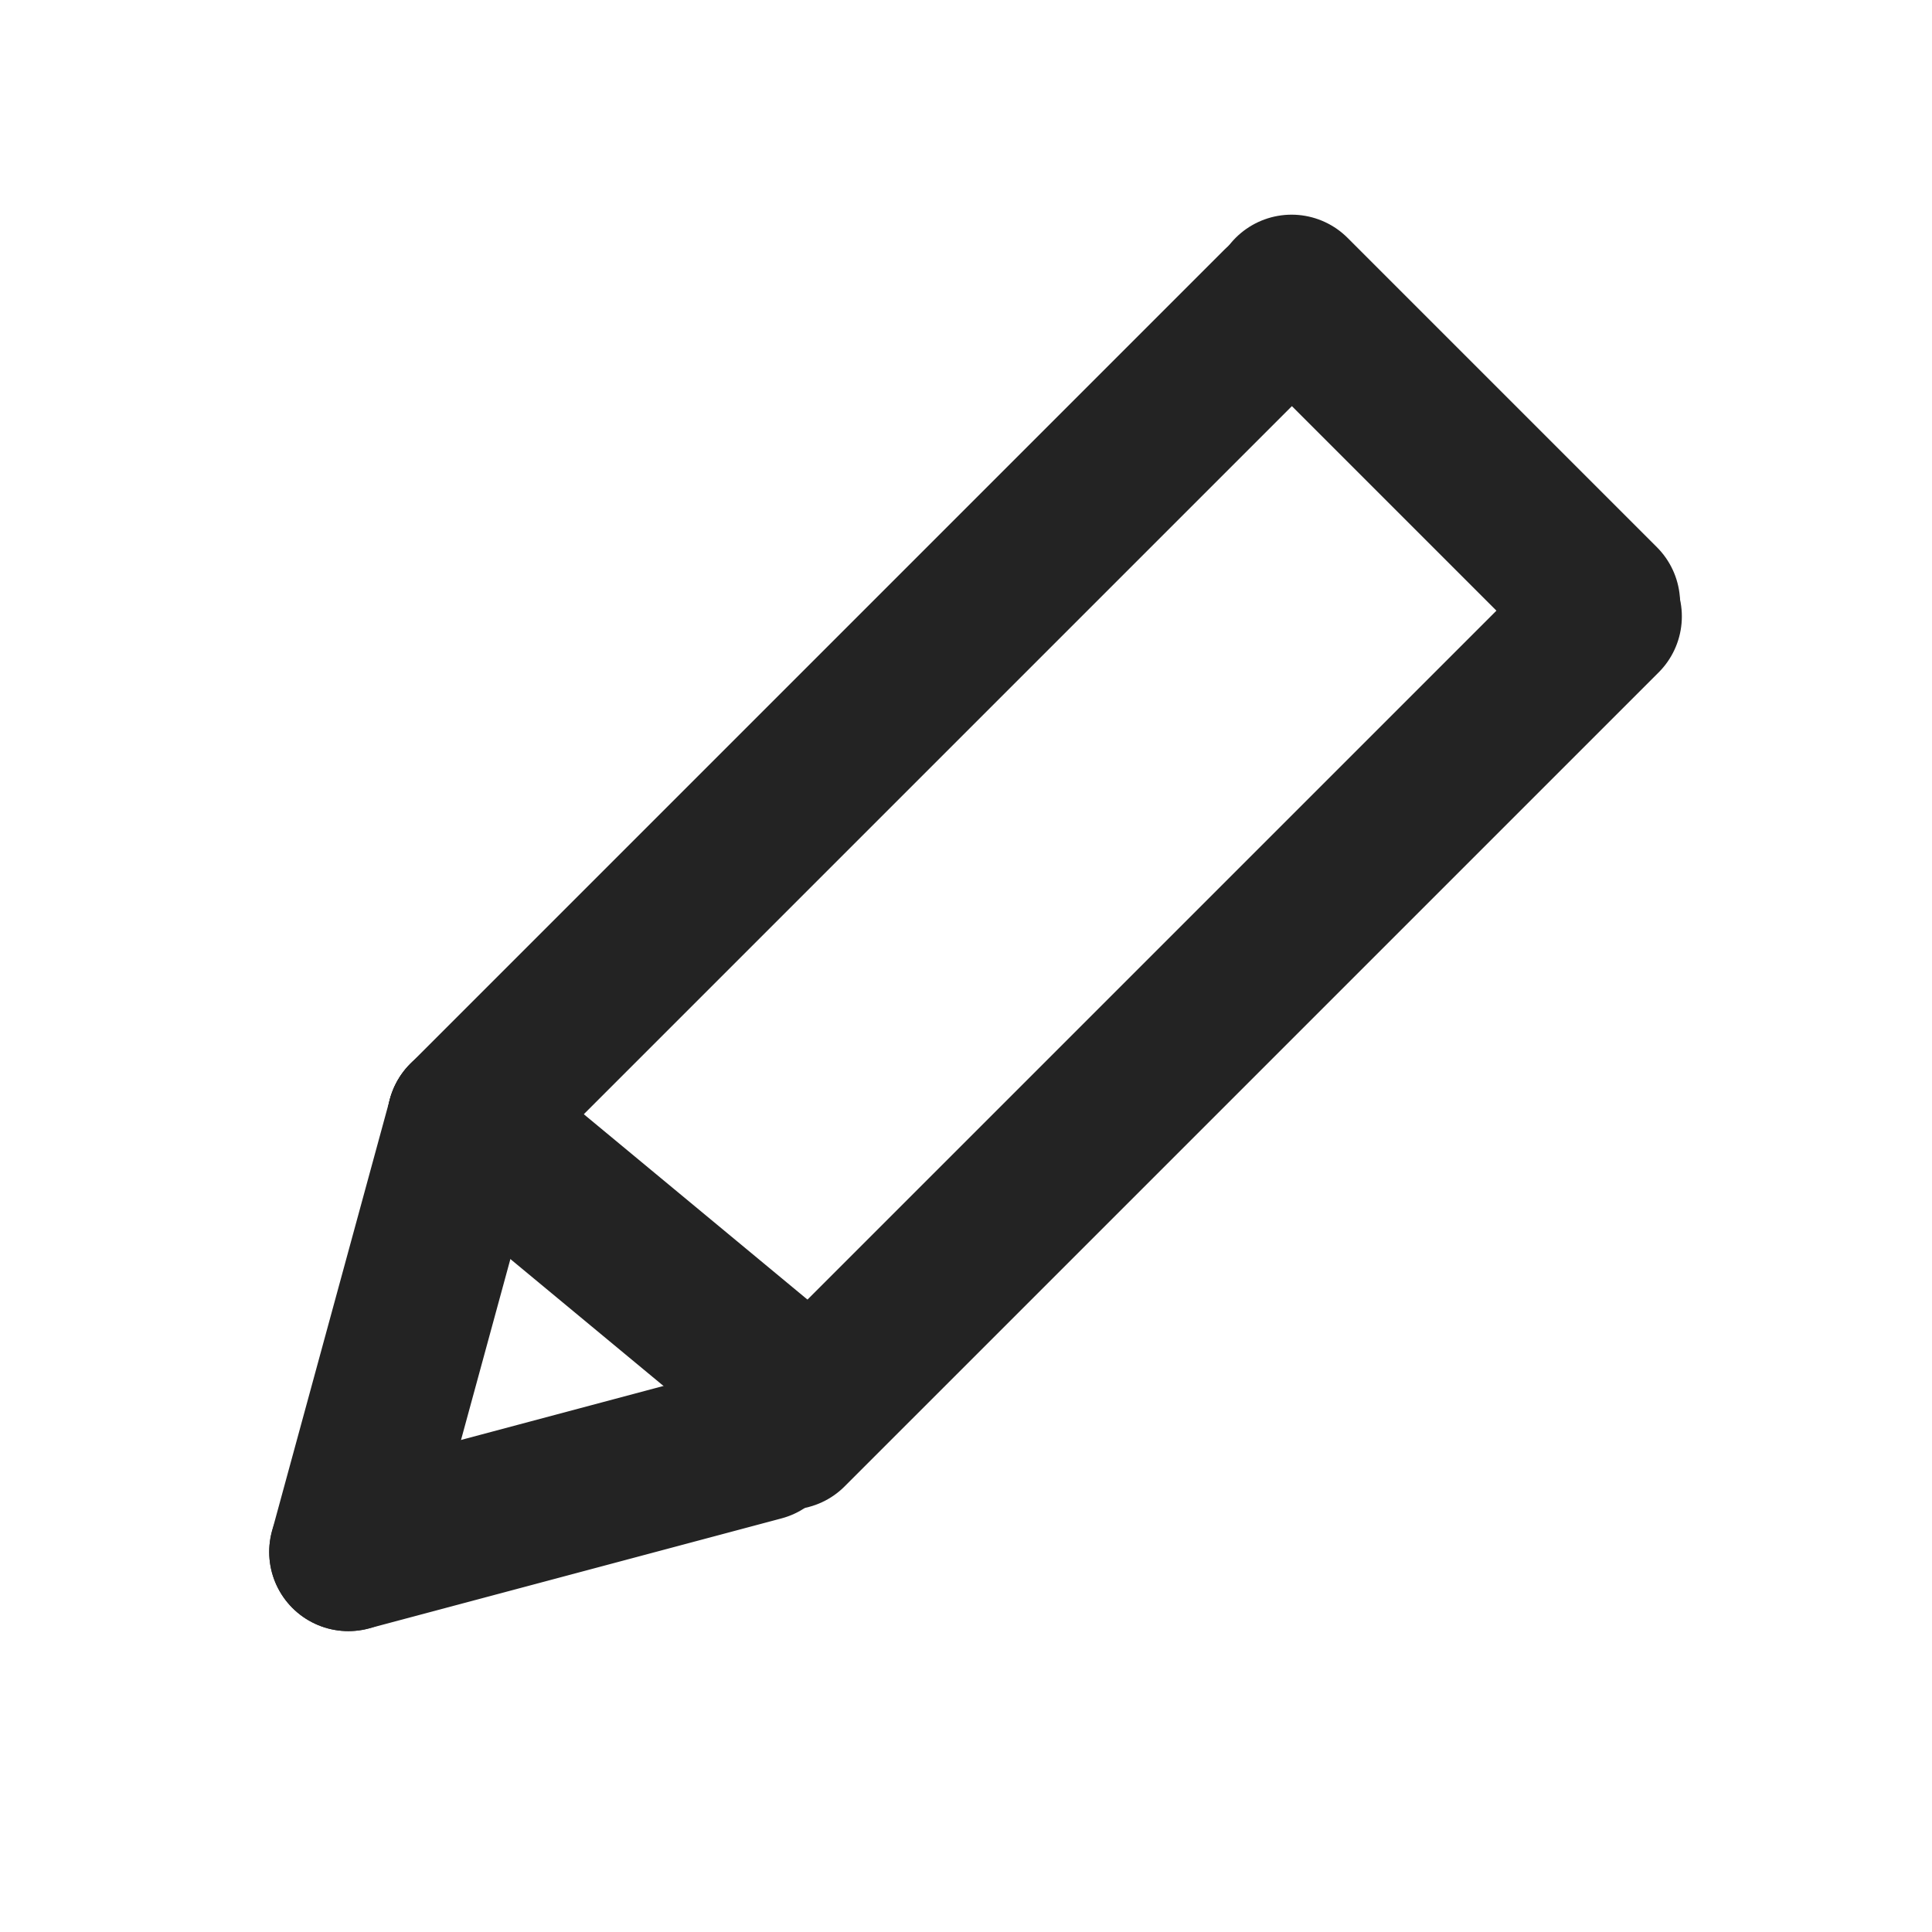 <svg width="61" height="61" viewBox="0 0 61 61" fill="none" xmlns="http://www.w3.org/2000/svg">
<path d="M14.724 35.353L40.425 9.652" stroke="#232323" stroke-width="5" stroke-linecap="round"/>
<path d="M50.547 19.045L40.78 9.278" stroke="#232323" stroke-width="5" stroke-linecap="round"/>
<path d="M14.724 35.353L24.9 43.787" stroke="#232323" stroke-width="5" stroke-linecap="round"/>
<path d="M14.724 35.353L11 49" stroke="#232323" stroke-width="5" stroke-linecap="round"/>
<path d="M24.032 45.525L11 49" stroke="#232323" stroke-width="5" stroke-linecap="round"/>
<path d="M24.9 45.163L50.602 19.462" stroke="#232323" stroke-width="5" stroke-linecap="round"/>
</svg>
